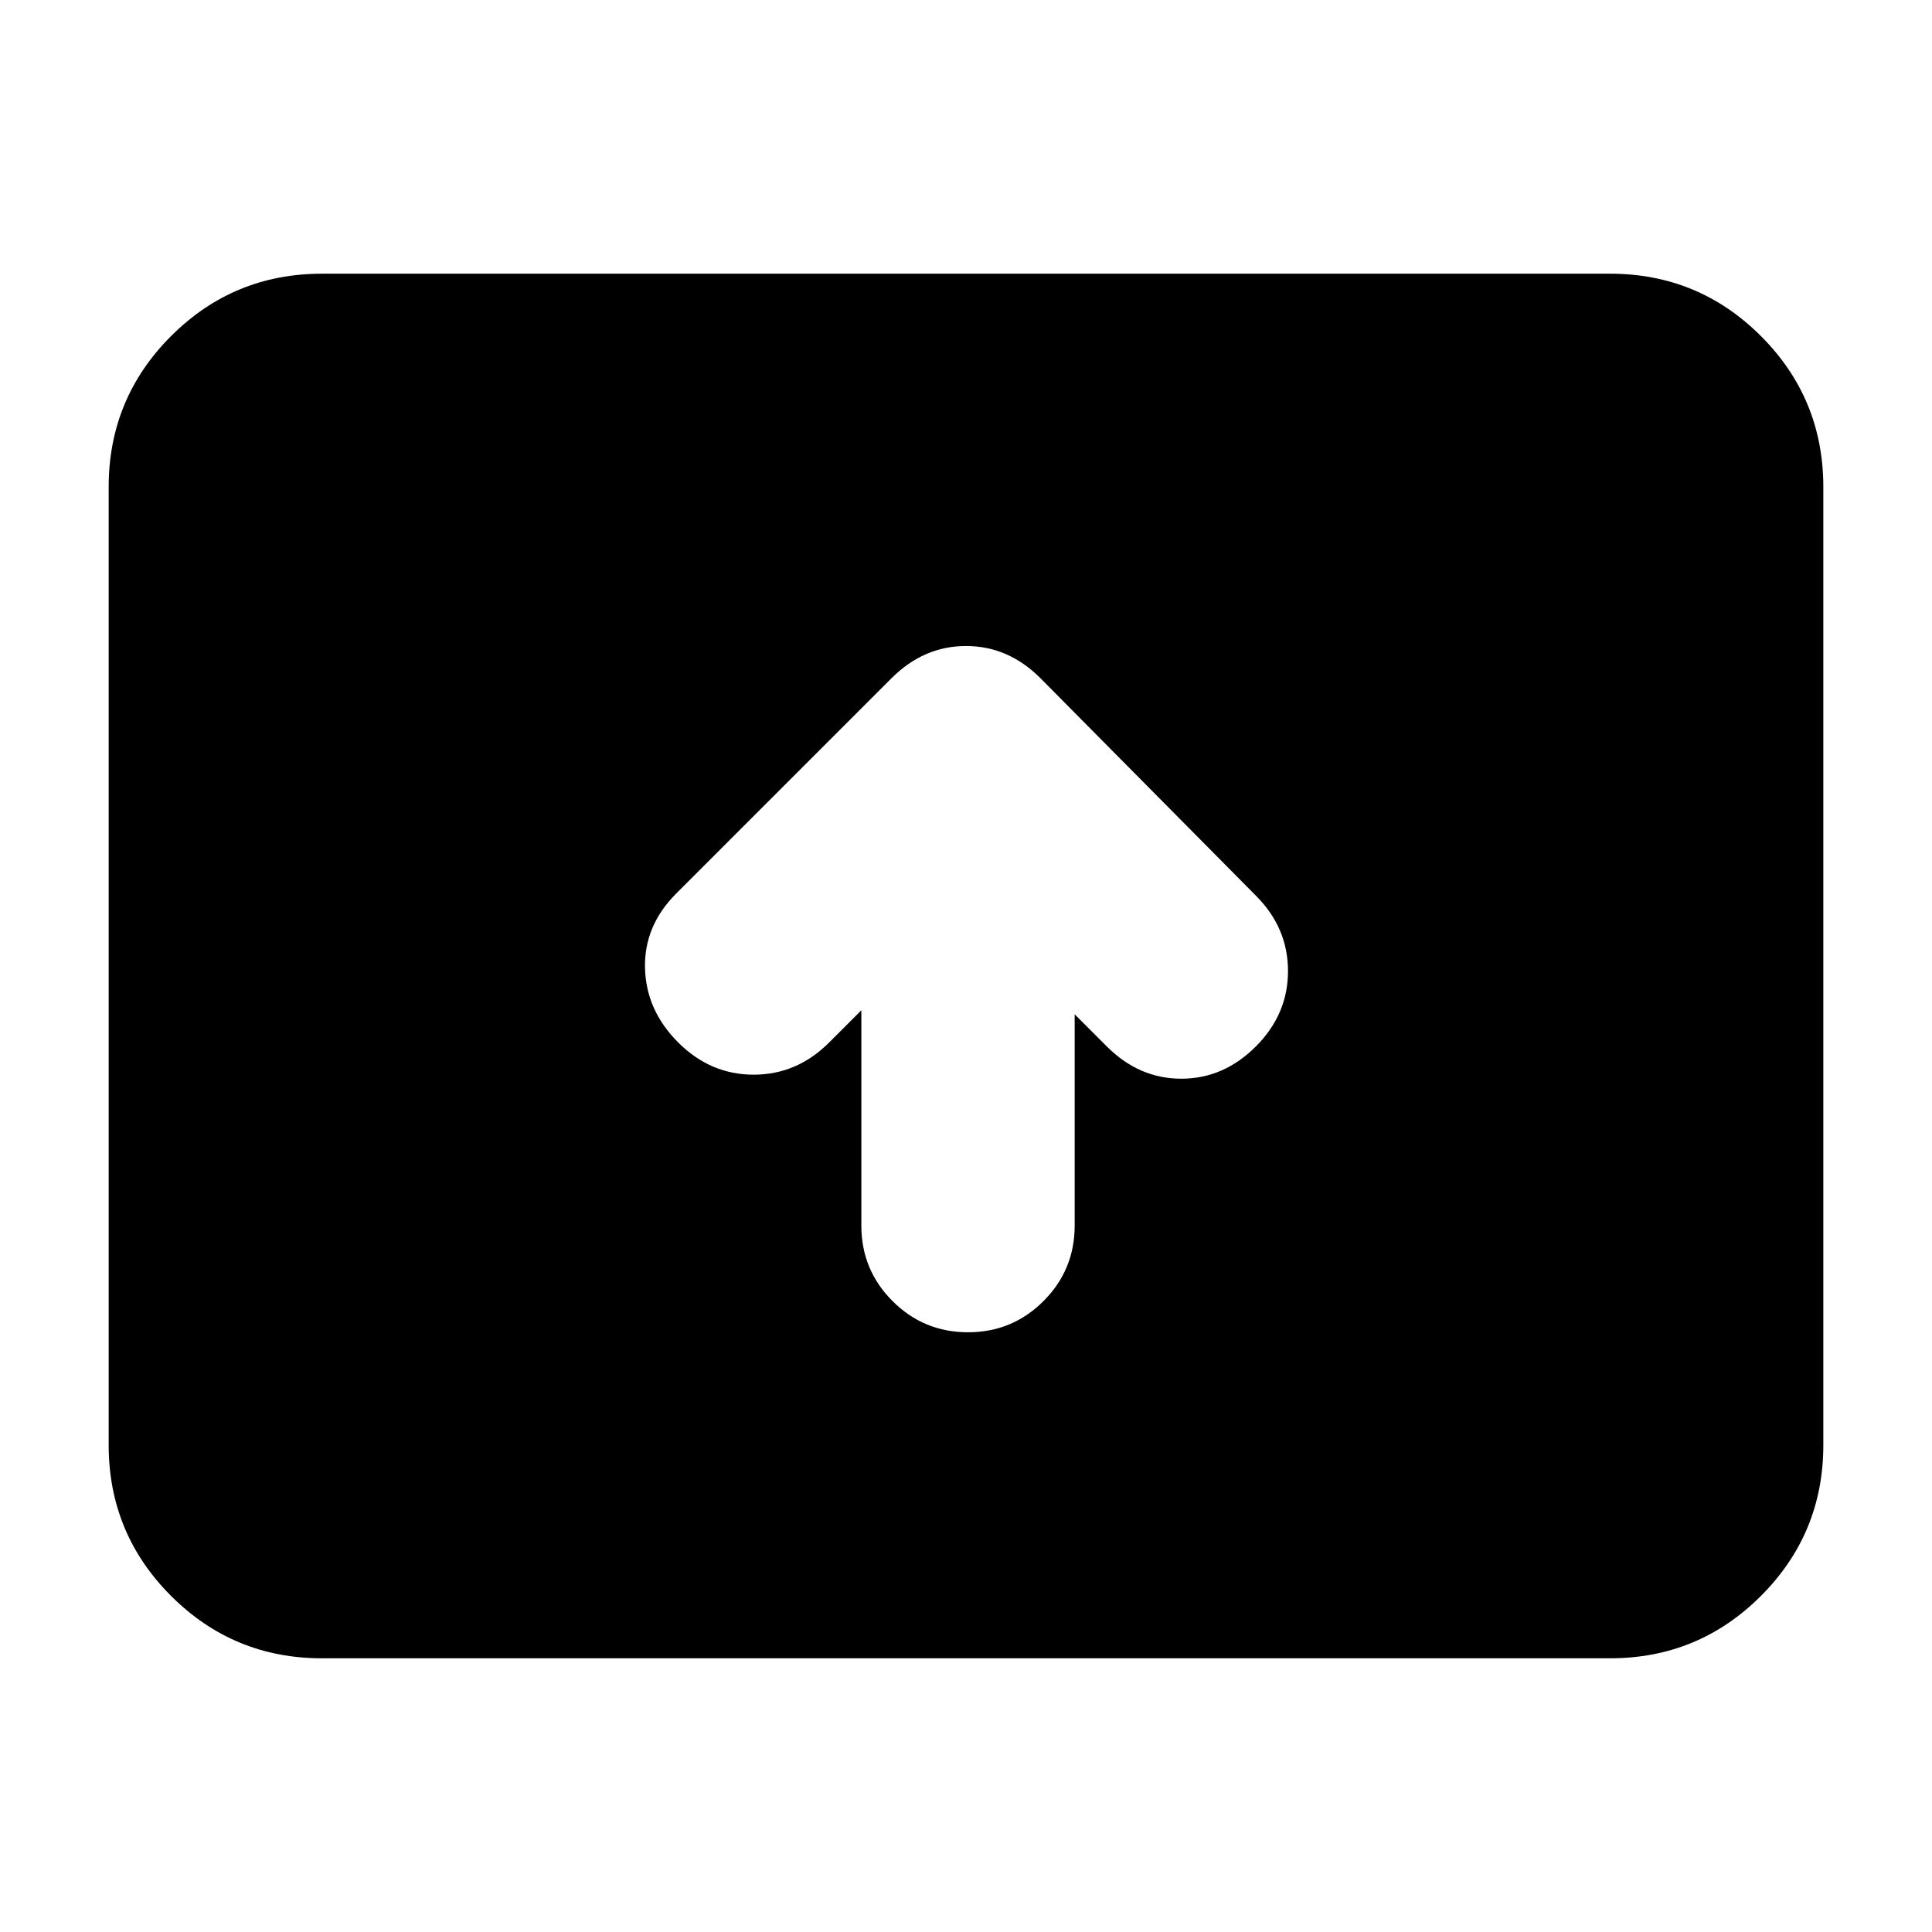 <svg xmlns="http://www.w3.org/2000/svg" height="24" viewBox="0 -960 960 960" width="24"><path d="M428-458v107q0 22 15.5 37.5T481-298q22 0 37.5-15.5T534-351v-105l16 16q16 16 37 16t37-16q16-16 16-37.5T624-515L517-623q-16-16-37-16t-37 16L336-516q-16 16-15.5 37t16.5 37q16 16 37.5 16t37.5-16l16-16ZM160-136q-44 0-75-31t-31-75v-476q0-44 31-75t75-31h640q44 0 75 31t31 75v476q0 44-31 75t-75 31H160Z"/></svg>